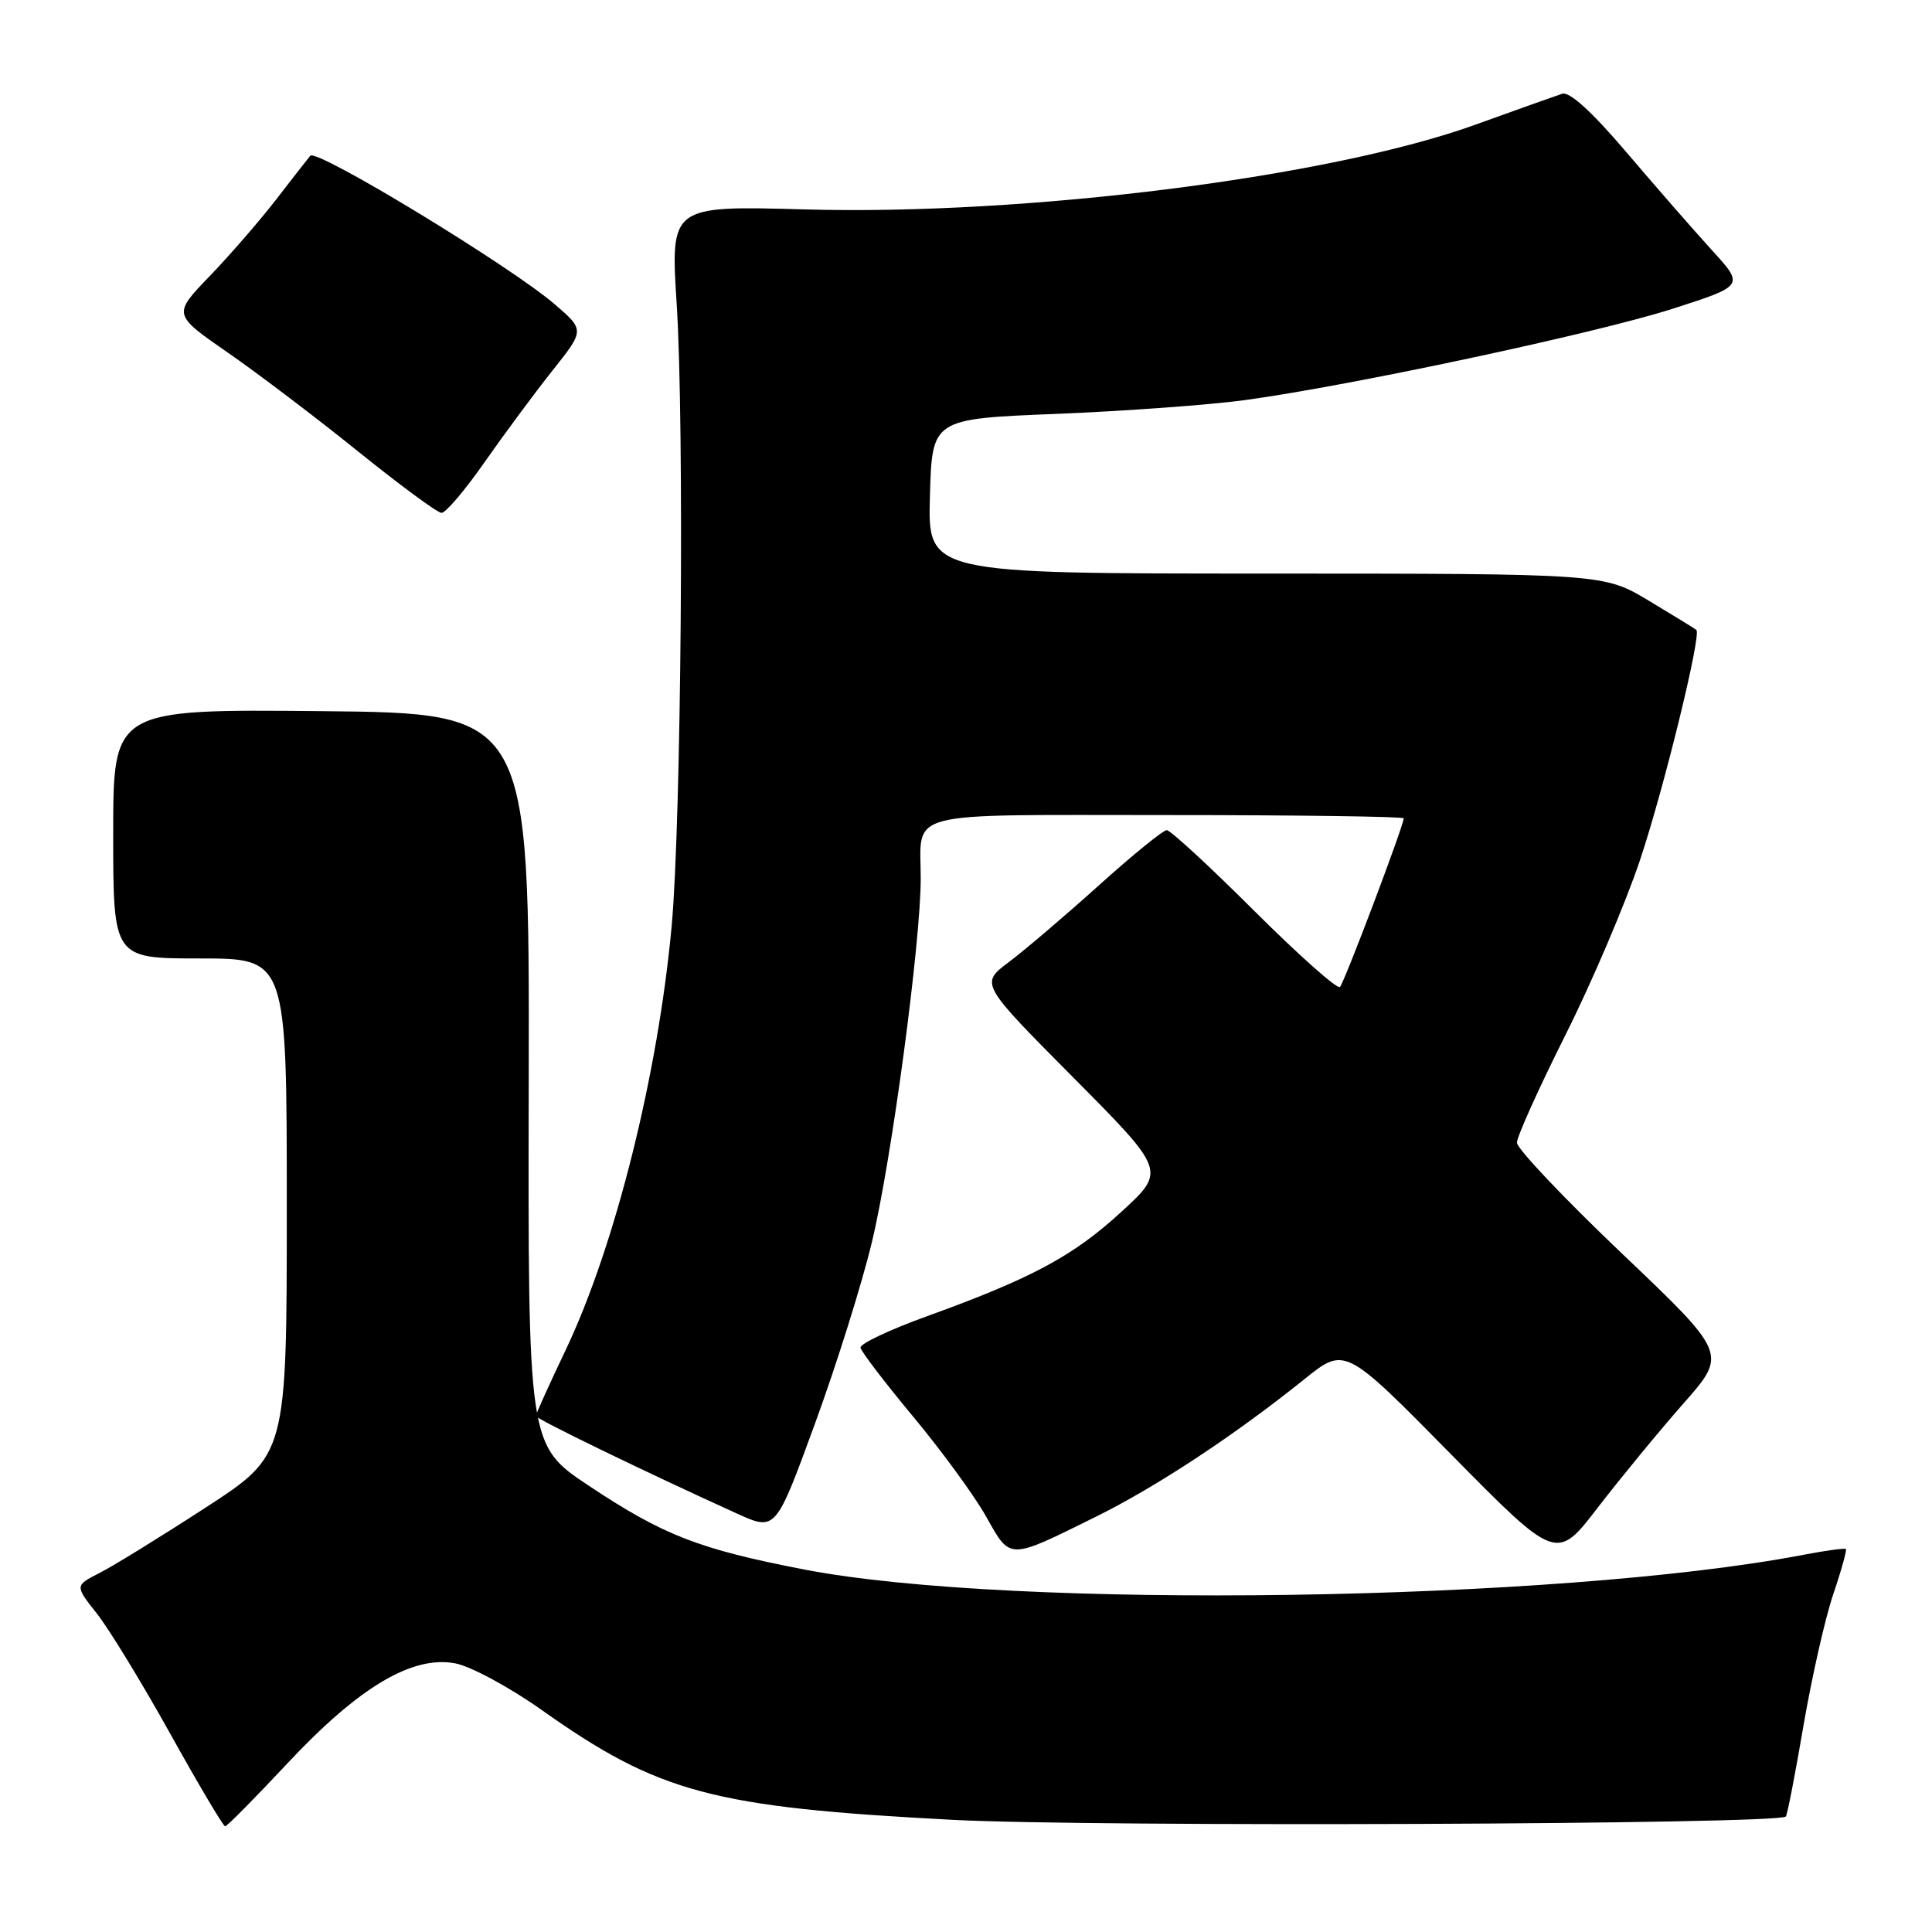 <?xml version="1.0" encoding="UTF-8" standalone="no"?>
<!DOCTYPE svg PUBLIC "-//W3C//DTD SVG 1.1//EN" "http://www.w3.org/Graphics/SVG/1.1/DTD/svg11.dtd" >
<svg xmlns="http://www.w3.org/2000/svg" xmlns:xlink="http://www.w3.org/1999/xlink" version="1.1" viewBox="0 0 256 256">
 <g >
 <path fill="currentColor"
d=" M 38.09 233.65 C 47.53 223.56 54.62 219.33 60.31 220.40 C 62.35 220.78 67.51 223.56 71.76 226.57 C 87.31 237.58 94.38 239.47 126.28 241.14 C 144.84 242.11 235.58 241.75 236.63 240.70 C 236.82 240.51 237.87 235.12 238.96 228.71 C 240.06 222.30 241.83 214.46 242.90 211.29 C 243.98 208.12 244.73 205.40 244.59 205.25 C 244.44 205.11 241.89 205.46 238.91 206.03 C 206.44 212.24 134.11 213.30 106.58 207.97 C 92.61 205.27 87.90 203.44 78.01 196.86 C 69.96 191.50 69.96 191.50 70.06 143.00 C 70.15 94.50 70.15 94.50 42.57 94.23 C 15.00 93.97 15.00 93.97 15.00 110.48 C 15.00 127.00 15.00 127.00 26.50 127.00 C 38.00 127.00 38.00 127.00 38.00 159.89 C 38.00 192.78 38.00 192.78 27.25 199.76 C 21.34 203.60 15.02 207.50 13.20 208.42 C 9.91 210.10 9.91 210.10 12.83 213.80 C 14.44 215.83 18.82 223.01 22.57 229.75 C 26.32 236.49 29.59 242.00 29.83 242.00 C 30.08 242.00 33.79 238.24 38.09 233.65 Z  M 223.09 185.94 C 228.87 179.38 228.87 179.38 214.94 166.12 C 207.27 158.82 201.00 152.20 201.00 151.41 C 201.00 150.62 203.89 144.20 207.43 137.14 C 210.97 130.08 215.42 119.62 217.33 113.90 C 220.49 104.44 225.47 84.10 224.78 83.47 C 224.63 83.33 221.80 81.59 218.50 79.61 C 212.50 76.01 212.50 76.01 167.72 76.00 C 122.93 76.00 122.93 76.00 123.22 65.75 C 123.50 55.50 123.50 55.50 140.00 54.84 C 149.07 54.47 160.32 53.65 165.00 53.01 C 179.10 51.08 211.45 44.17 221.61 40.92 C 231.14 37.86 231.14 37.86 226.82 33.13 C 224.44 30.52 219.35 24.69 215.50 20.16 C 210.97 14.84 207.97 12.10 207.00 12.42 C 206.18 12.69 201.00 14.53 195.50 16.52 C 176.21 23.48 135.98 28.57 106.67 27.75 C 88.83 27.25 88.83 27.25 89.67 40.37 C 90.69 56.55 90.27 108.86 89.00 122.69 C 87.19 142.38 81.53 165.04 74.97 178.85 C 72.78 183.44 71.00 187.38 71.00 187.62 C 71.00 188.01 85.52 195.05 97.64 200.55 C 102.78 202.88 102.78 202.88 107.95 188.74 C 110.80 180.97 114.22 170.08 115.54 164.55 C 118.14 153.73 122.00 124.91 122.00 116.39 C 122.00 107.28 119.20 108.00 154.61 108.00 C 171.87 108.00 186.00 108.20 186.00 108.43 C 186.00 109.38 178.13 130.20 177.55 130.78 C 177.21 131.12 172.10 126.58 166.20 120.70 C 160.30 114.81 155.08 110.00 154.60 110.00 C 154.12 110.00 150.08 113.29 145.61 117.31 C 141.15 121.33 135.78 125.90 133.68 127.48 C 129.87 130.34 129.87 130.34 142.18 142.74 C 154.50 155.15 154.50 155.15 148.58 160.58 C 142.19 166.45 136.72 169.38 122.80 174.42 C 117.89 176.19 113.94 178.06 114.02 178.57 C 114.10 179.08 117.24 183.19 120.99 187.70 C 124.75 192.21 129.10 198.17 130.66 200.94 C 133.93 206.76 133.52 206.76 145.26 200.95 C 153.31 196.96 163.62 190.16 172.85 182.74 C 178.21 178.43 178.21 178.43 192.23 192.66 C 206.25 206.89 206.25 206.89 211.77 199.69 C 214.82 195.74 219.91 189.55 223.09 185.94 Z  M 64.21 61.24 C 66.80 57.54 70.84 52.08 73.19 49.12 C 77.47 43.74 77.47 43.74 73.53 40.34 C 67.68 35.29 41.94 19.64 41.11 20.64 C 40.72 21.11 38.66 23.75 36.54 26.50 C 34.41 29.25 30.48 33.79 27.78 36.59 C 22.89 41.67 22.89 41.67 30.20 46.73 C 34.21 49.51 42.00 55.42 47.50 59.86 C 53.00 64.29 57.95 67.94 58.50 67.96 C 59.05 67.98 61.62 64.95 64.21 61.24 Z "/>
</g>
</svg>